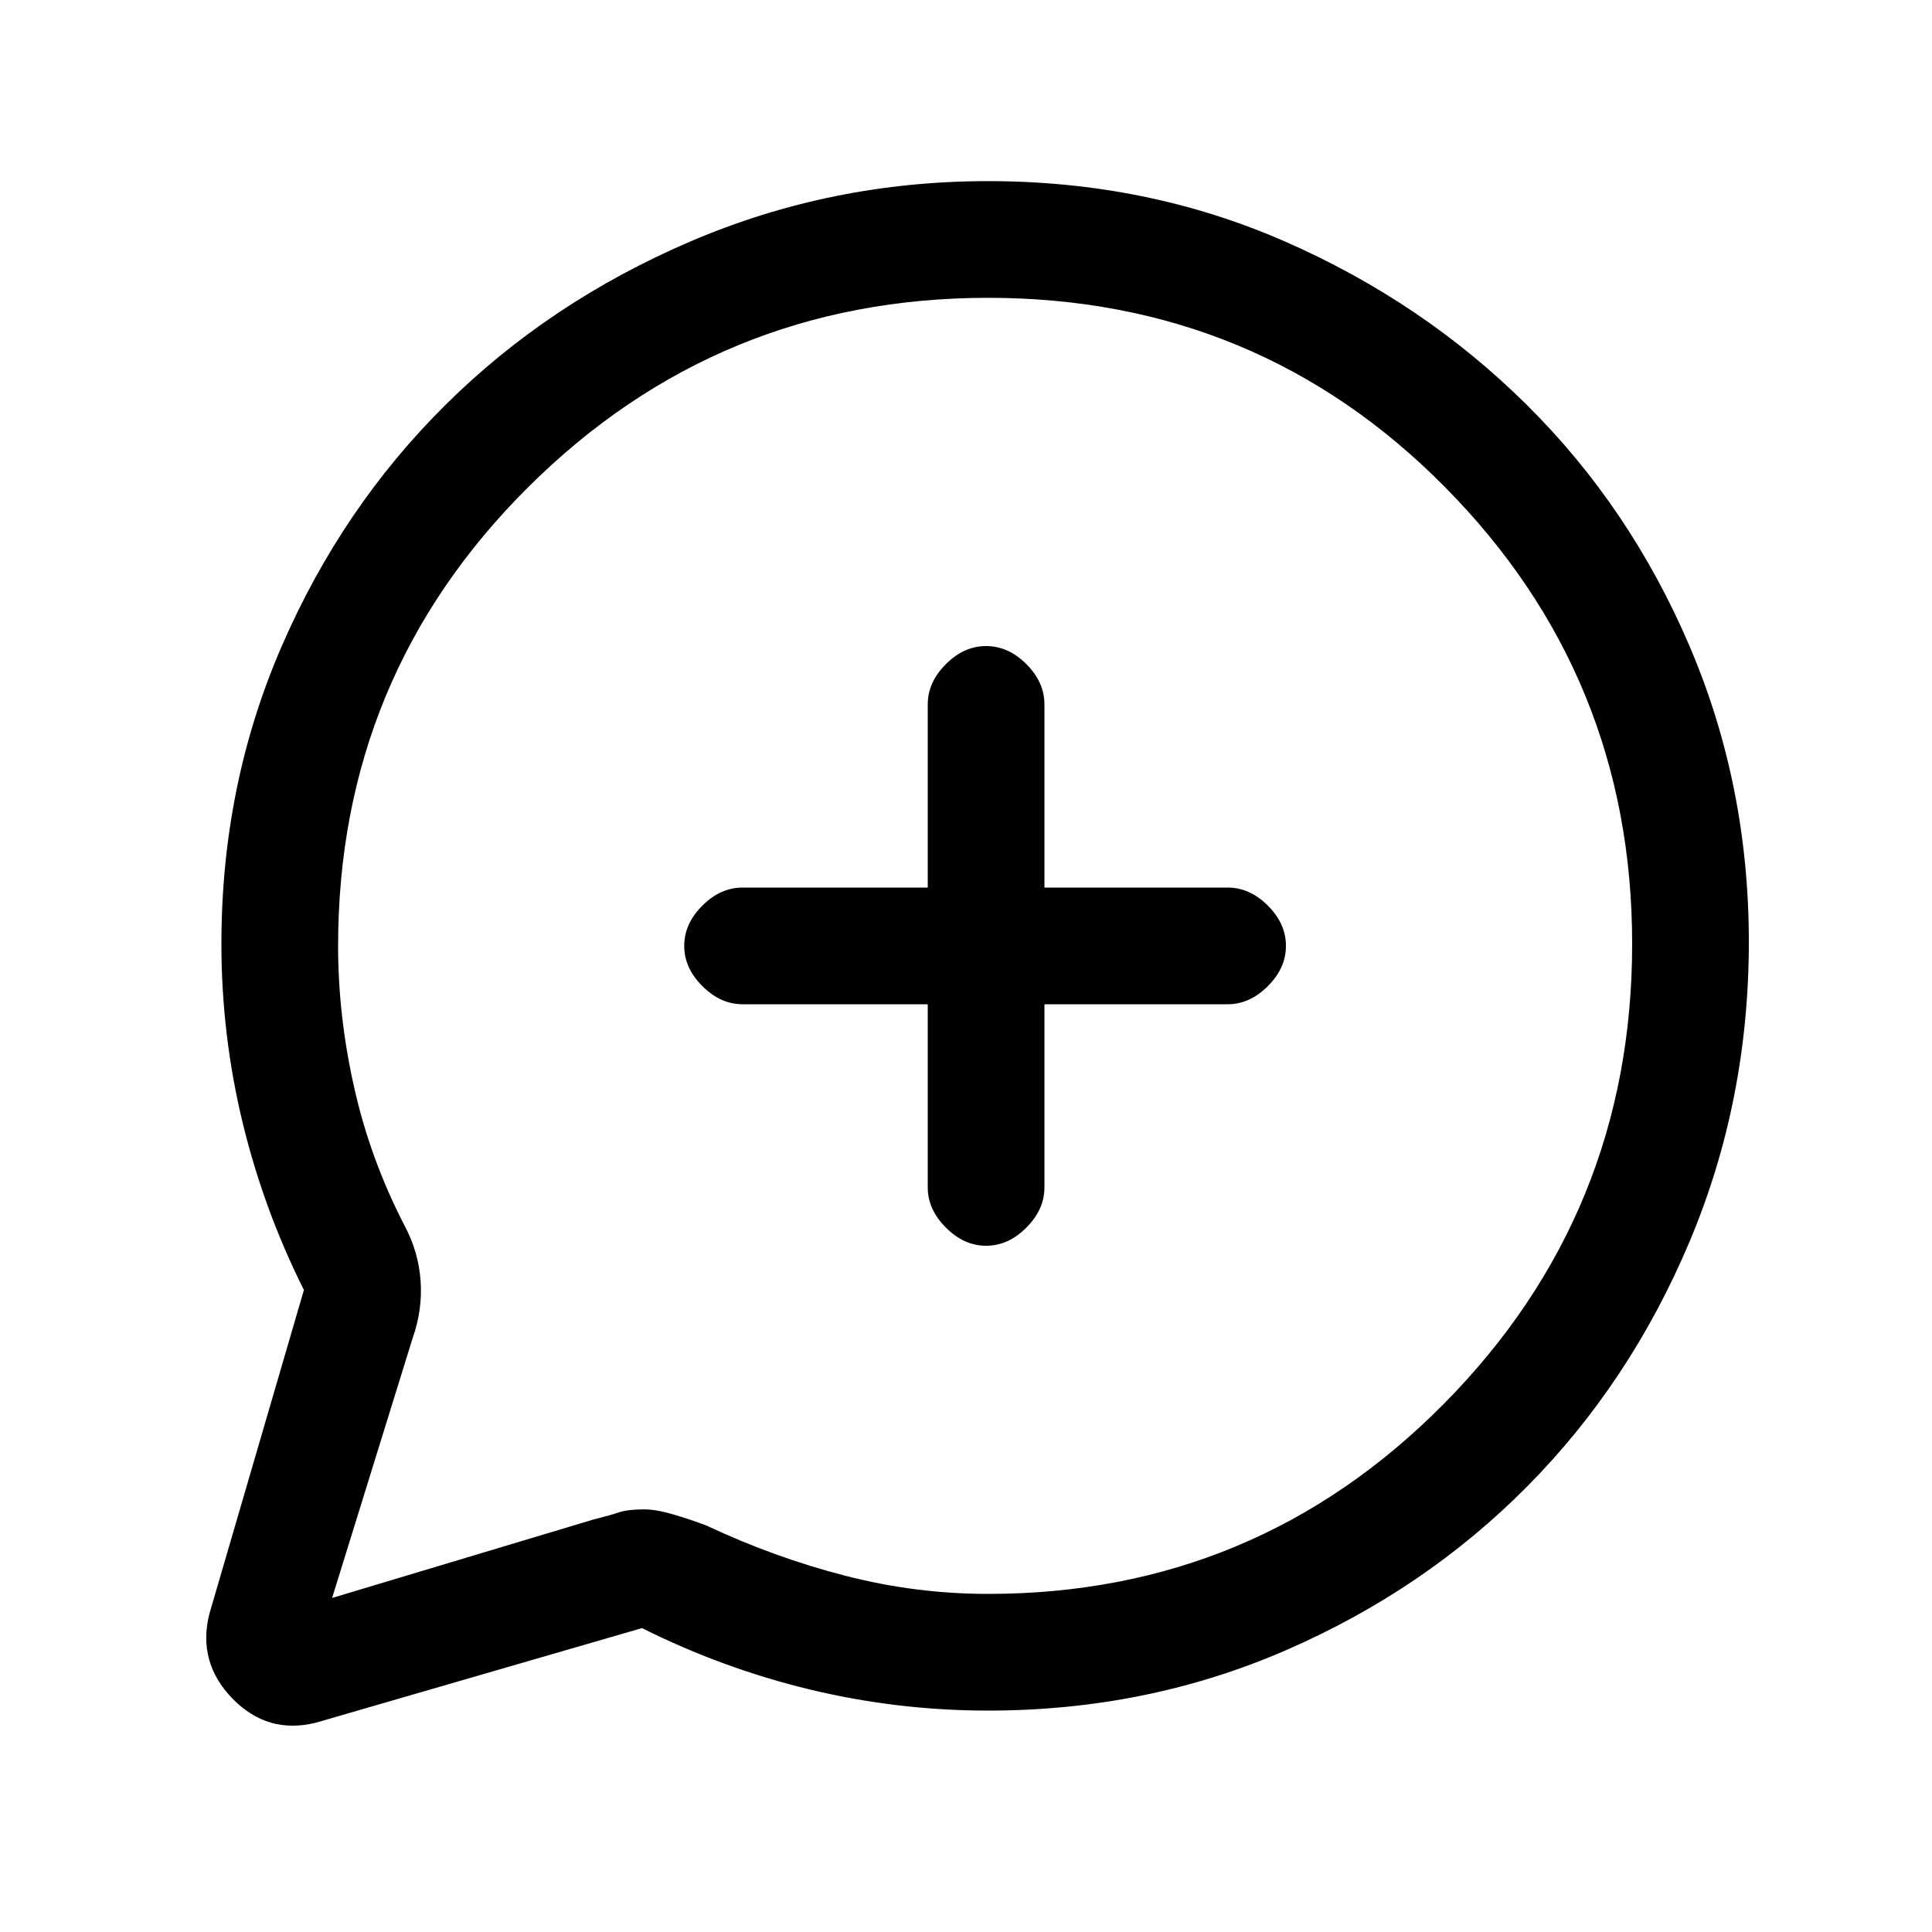 <svg xmlns="http://www.w3.org/2000/svg" height="20" width="20"><path d="M10.167 9.812Q10.167 9.812 10.167 9.812Q10.167 9.812 10.167 9.812Q10.167 9.812 10.167 9.812Q10.167 9.812 10.167 9.812Q10.167 9.812 10.167 9.812Q10.167 9.812 10.167 9.812Q10.167 9.812 10.167 9.812Q10.167 9.812 10.167 9.812Q10.167 9.812 10.167 9.812Q10.167 9.812 10.167 9.812Q10.167 9.812 10.167 9.812Q10.167 9.812 10.167 9.812Q10.167 9.812 10.167 9.812Q10.167 9.812 10.167 9.812Q10.167 9.812 10.167 9.812Q10.167 9.812 10.167 9.812ZM2.167 16.708 3.146 13.354Q2.729 12.521 2.51 11.615Q2.292 10.708 2.292 9.771Q2.292 8.125 2.917 6.688Q3.542 5.25 4.615 4.188Q5.688 3.125 7.146 2.5Q8.604 1.875 10.229 1.875Q11.875 1.875 13.302 2.5Q14.729 3.125 15.802 4.188Q16.875 5.25 17.49 6.688Q18.104 8.125 18.104 9.75Q18.104 11.396 17.49 12.854Q16.875 14.312 15.812 15.385Q14.75 16.458 13.312 17.083Q11.875 17.708 10.229 17.708Q9.292 17.708 8.385 17.49Q7.479 17.271 6.646 16.854L3.271 17.833Q2.771 17.958 2.406 17.583Q2.042 17.208 2.167 16.708ZM10.208 12.896Q10.438 12.896 10.625 12.708Q10.812 12.521 10.812 12.292V10.396H12.708Q12.938 10.396 13.125 10.208Q13.312 10.021 13.312 9.792Q13.312 9.562 13.125 9.375Q12.938 9.188 12.708 9.188H10.812V7.292Q10.812 7.062 10.625 6.875Q10.438 6.688 10.208 6.688Q9.979 6.688 9.792 6.875Q9.604 7.062 9.604 7.292V9.188H7.688Q7.458 9.188 7.271 9.375Q7.083 9.562 7.083 9.792Q7.083 10.021 7.271 10.208Q7.458 10.396 7.688 10.396H9.604V12.292Q9.604 12.521 9.792 12.708Q9.979 12.896 10.208 12.896ZM3.438 16.542 6.146 15.729Q6.312 15.688 6.406 15.656Q6.5 15.625 6.667 15.625Q6.792 15.625 6.969 15.677Q7.146 15.729 7.312 15.792Q8.021 16.125 8.75 16.312Q9.479 16.5 10.229 16.5Q13 16.5 14.948 14.531Q16.896 12.562 16.896 9.771Q16.896 7 14.958 5.042Q13.021 3.083 10.229 3.083Q7.438 3.083 5.469 5.042Q3.5 7 3.5 9.792Q3.5 10.521 3.667 11.26Q3.833 12 4.188 12.688Q4.333 12.958 4.354 13.26Q4.375 13.562 4.271 13.854Z"/></svg>